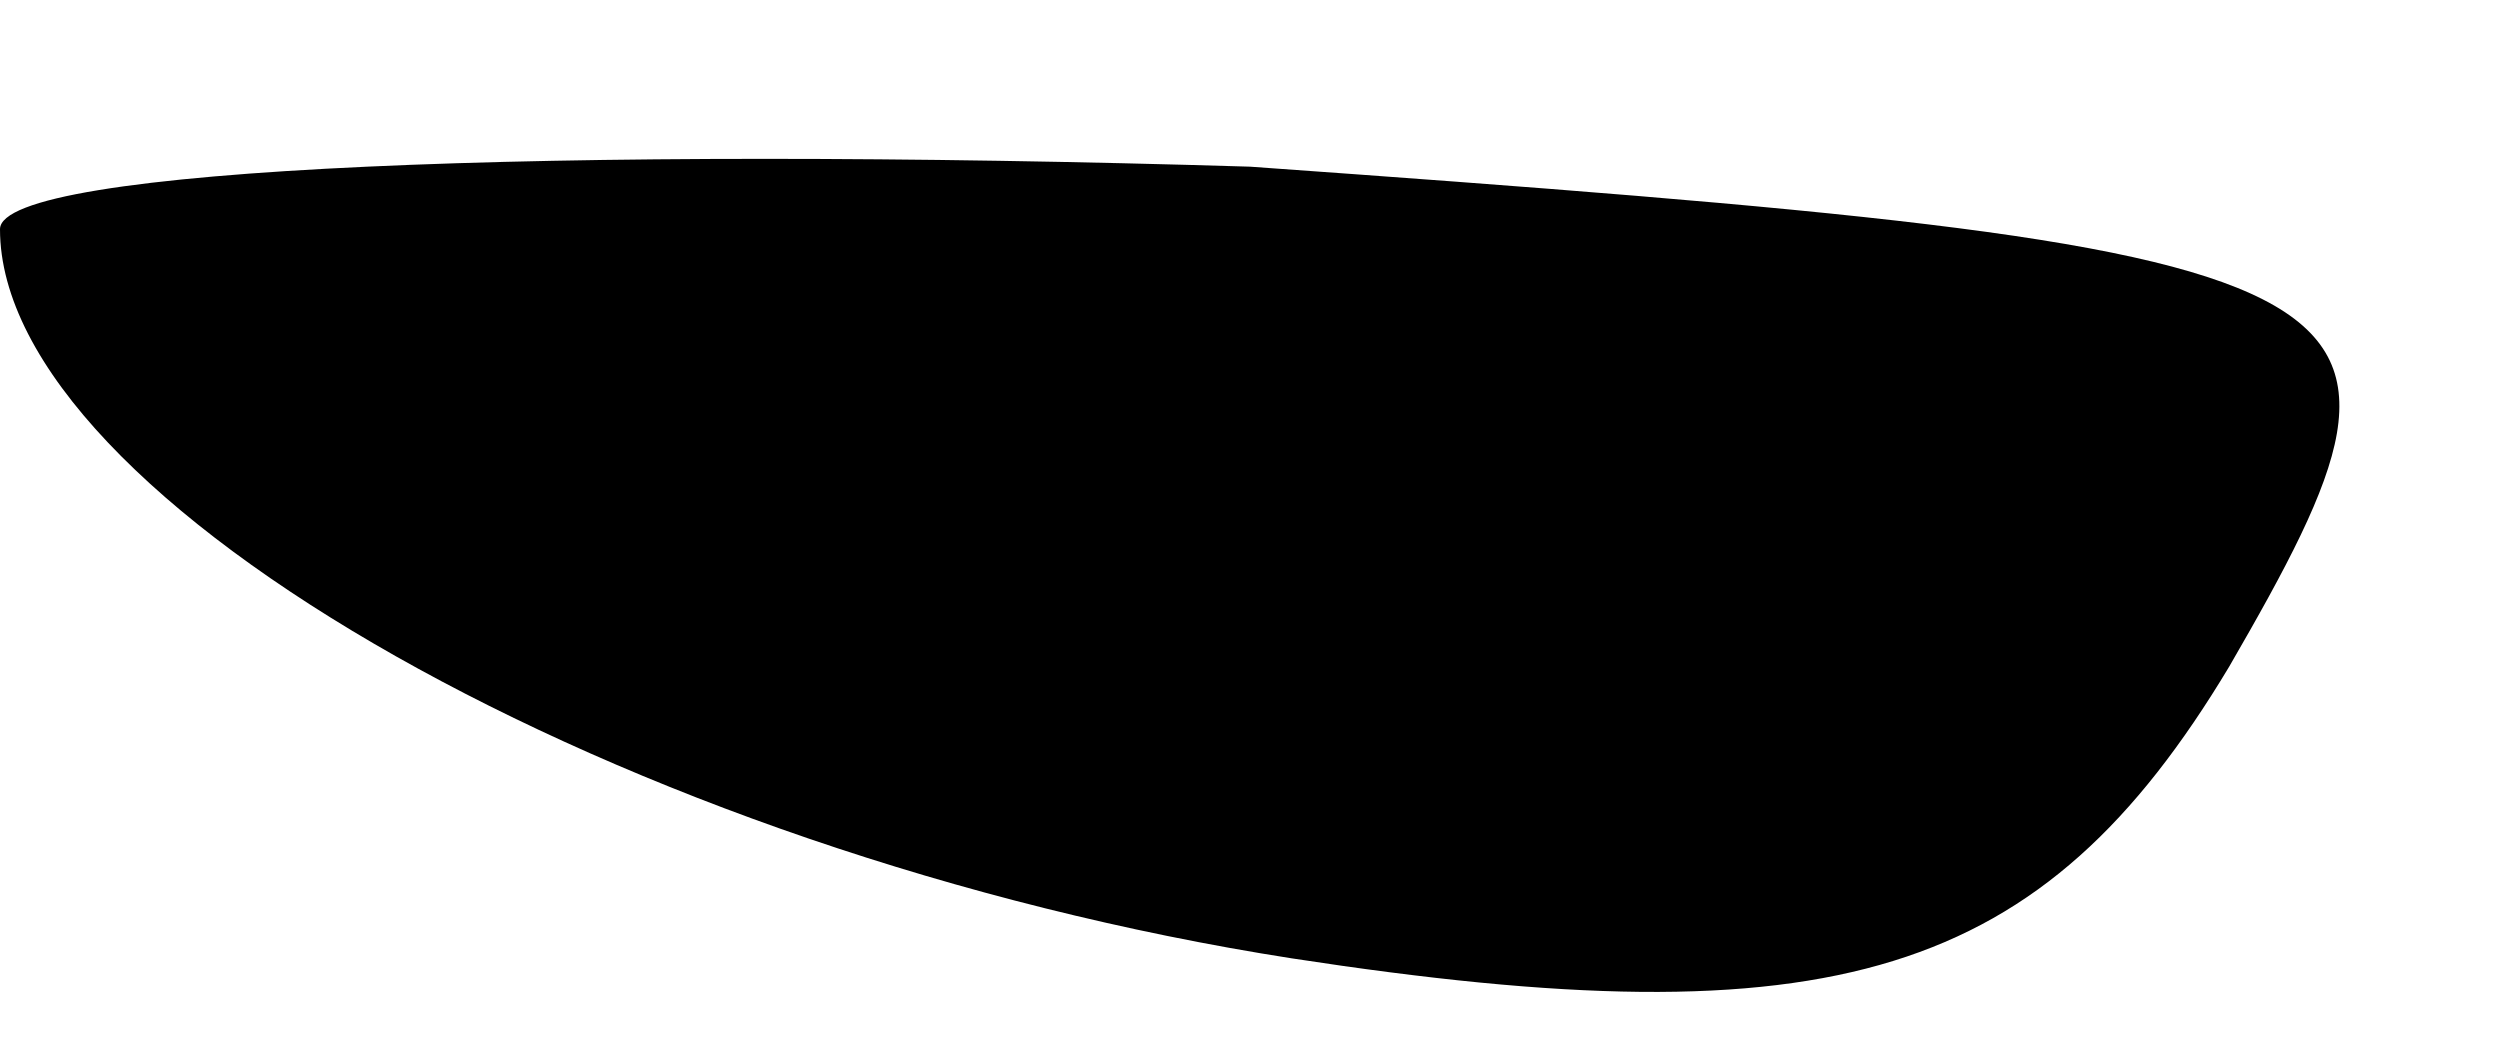 <?xml version="1.0" standalone="no"?>
<!DOCTYPE svg PUBLIC "-//W3C//DTD SVG 20010904//EN"
 "http://www.w3.org/TR/2001/REC-SVG-20010904/DTD/svg10.dtd">
<svg version="1.0" xmlns="http://www.w3.org/2000/svg"
 width="12pt" height="5pt" viewBox="0 0 12 5"
 preserveAspectRatio="xMidYMid meet">
<g transform="translate(0,5) scale(0.1,-0.1)"
fill="#000000" stroke="none">
<path fill="#000000" stroke="none" d="M0 39 c0 -13 30 -30 62 -35 26 -4 36
-1 45 14 11 19 9 20 -47 24 -33 1 -60 0 -60 -3z"/>
</g>
</svg>

